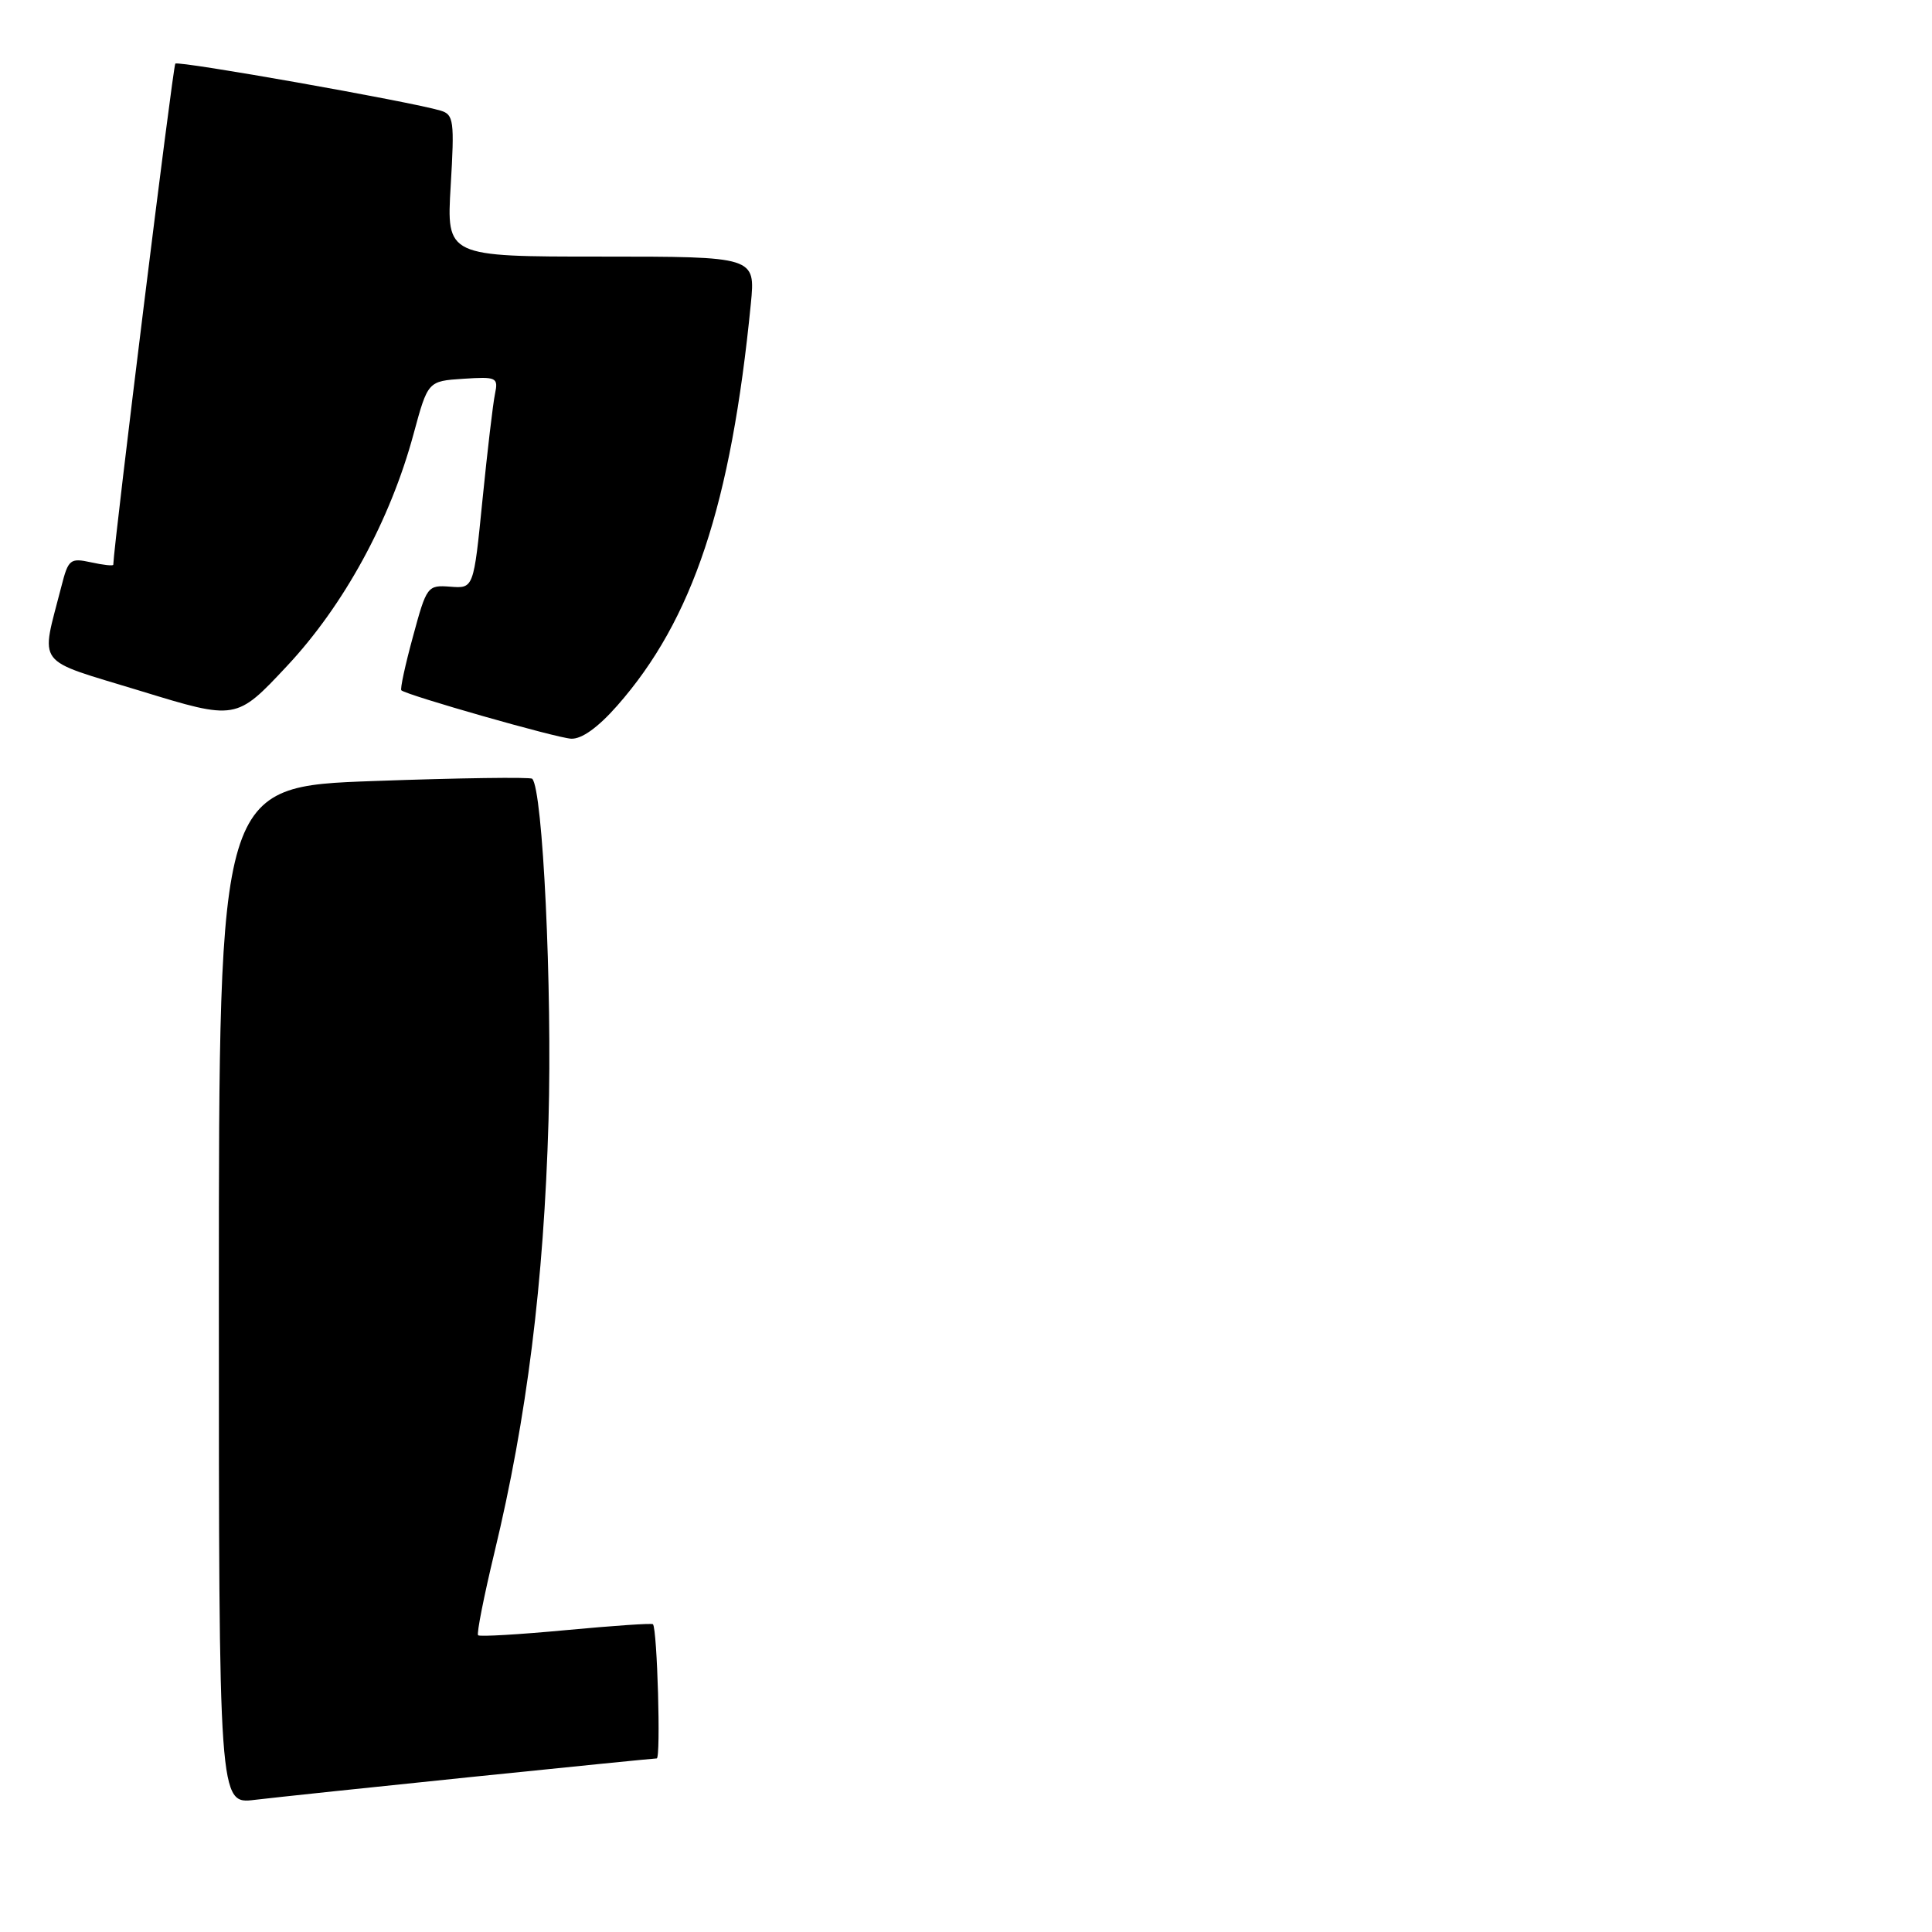 <?xml version="1.0" encoding="UTF-8" standalone="no"?>
<!DOCTYPE svg PUBLIC "-//W3C//DTD SVG 1.1//EN" "http://www.w3.org/Graphics/SVG/1.1/DTD/svg11.dtd" >
<svg xmlns="http://www.w3.org/2000/svg" xmlns:xlink="http://www.w3.org/1999/xlink" version="1.1" viewBox="0 0 256 256">
 <g >
 <path fill="currentColor"
d=" M 62.45 235.46 C 75.63 234.11 86.68 233.00 87.02 233.00 C 87.58 233.00 87.09 215.88 86.52 215.22 C 86.38 215.06 81.20 215.42 75.00 216.00 C 68.80 216.58 63.56 216.89 63.35 216.68 C 63.14 216.47 64.12 211.52 65.52 205.69 C 69.81 187.90 72.06 169.93 72.68 148.50 C 73.18 130.94 71.93 104.59 70.52 103.19 C 70.28 102.95 60.84 103.08 49.54 103.49 C 29.00 104.22 29.00 104.22 29.00 171.64 C 29.00 239.07 29.00 239.07 33.75 238.49 C 36.36 238.18 49.28 236.81 62.45 235.46 Z  M 81.79 93.50 C 91.80 82.13 96.87 66.87 99.49 40.25 C 100.10 34.00 100.10 34.00 79.63 34.00 C 59.16 34.00 59.16 34.00 59.72 24.61 C 60.23 16.00 60.12 15.18 58.39 14.66 C 54.33 13.45 23.65 8.02 23.23 8.43 C 22.92 8.75 15.12 71.76 15.01 74.83 C 15.01 75.01 13.68 74.87 12.06 74.51 C 9.30 73.91 9.05 74.11 8.14 77.68 C 5.38 88.50 4.39 87.20 18.61 91.55 C 31.30 95.44 31.30 95.44 38.02 88.26 C 45.57 80.20 51.71 68.95 54.80 57.50 C 56.70 50.50 56.70 50.50 61.38 50.19 C 65.81 49.90 66.04 50.01 65.59 52.19 C 65.32 53.46 64.58 59.78 63.93 66.24 C 62.76 77.98 62.76 77.98 59.67 77.74 C 56.64 77.51 56.53 77.66 54.72 84.35 C 53.69 88.11 53.00 91.32 53.18 91.47 C 53.97 92.14 73.73 97.78 75.67 97.88 C 77.06 97.96 79.23 96.41 81.79 93.50 Z "/>
</g>
</svg>